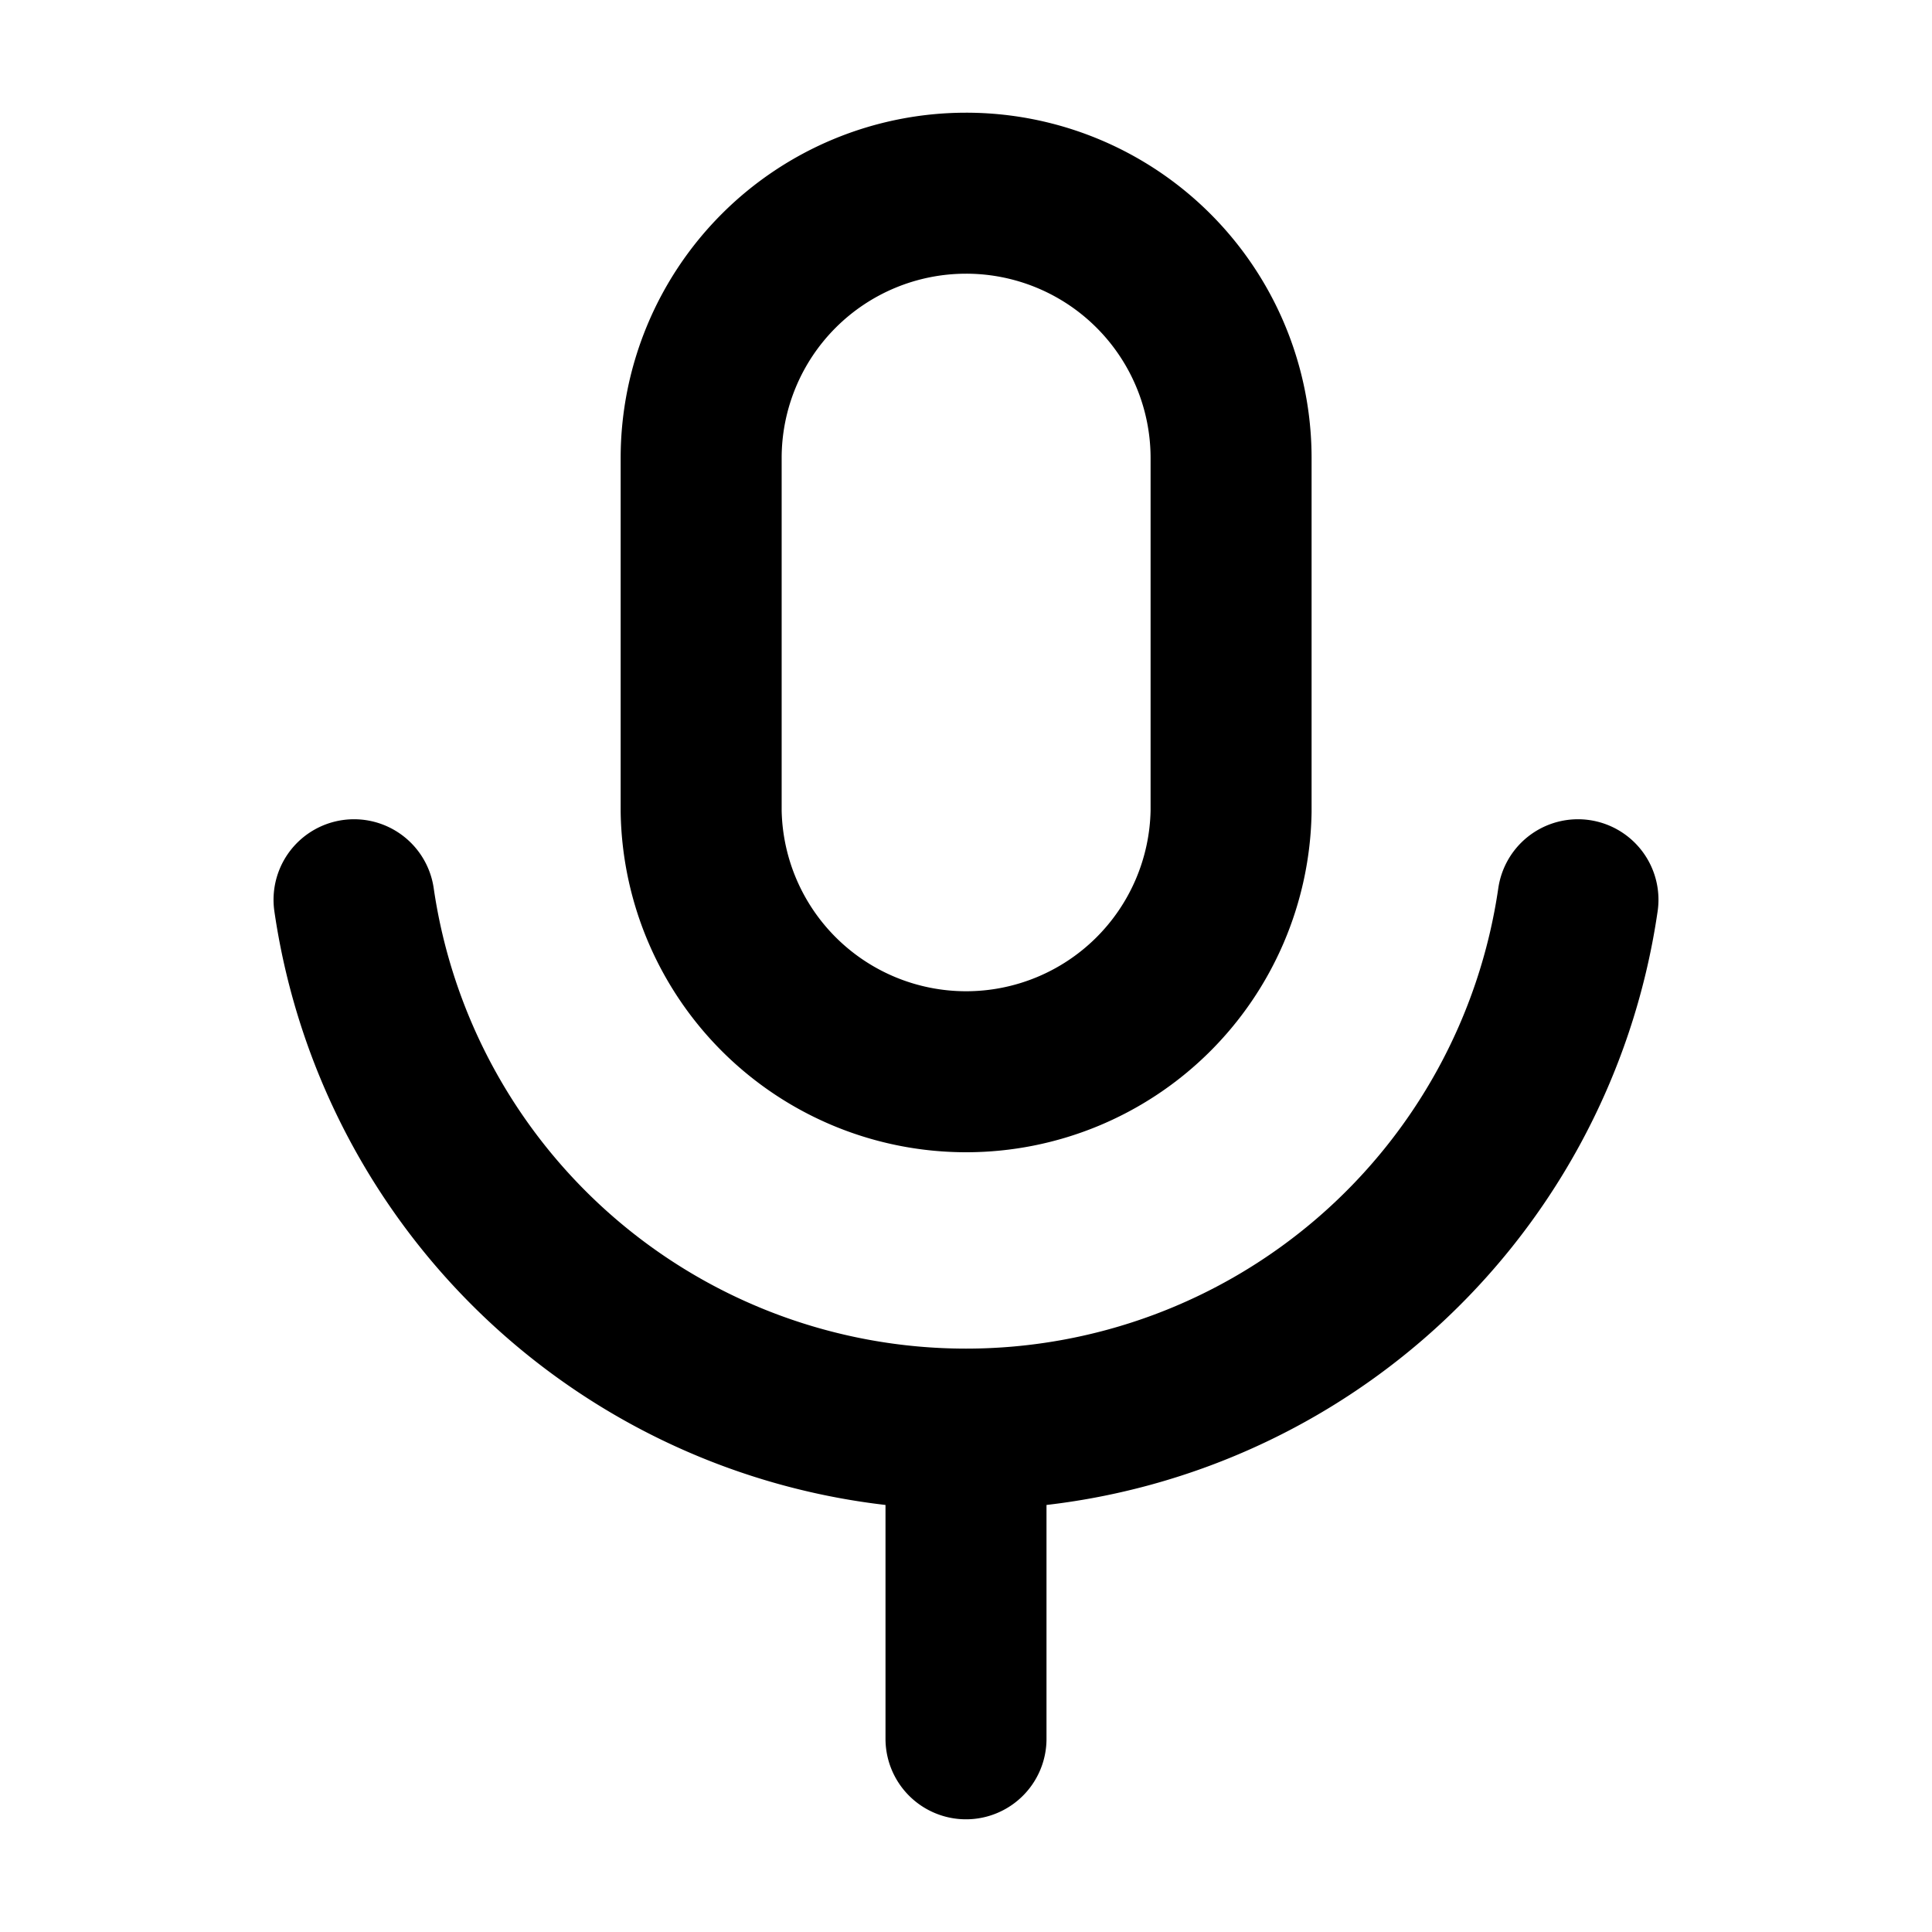 <svg xmlns="http://www.w3.org/2000/svg"  fill="none" viewBox="0 0 24 24">
  <path stroke="#000" stroke-linecap="round" stroke-linejoin="round" stroke-width="2" d="M4.398 11.177A7.682 7.682 0 0 0 12 17.753m0 0a7.682 7.682 0 0 0 7.602-6.576M12 17.753V21.6m.001-19.2A3.291 3.291 0 0 0 8.71 5.69v4.389a3.292 3.292 0 0 0 6.583 0V5.69A3.291 3.291 0 0 0 12 2.4Z"/>
</svg>
